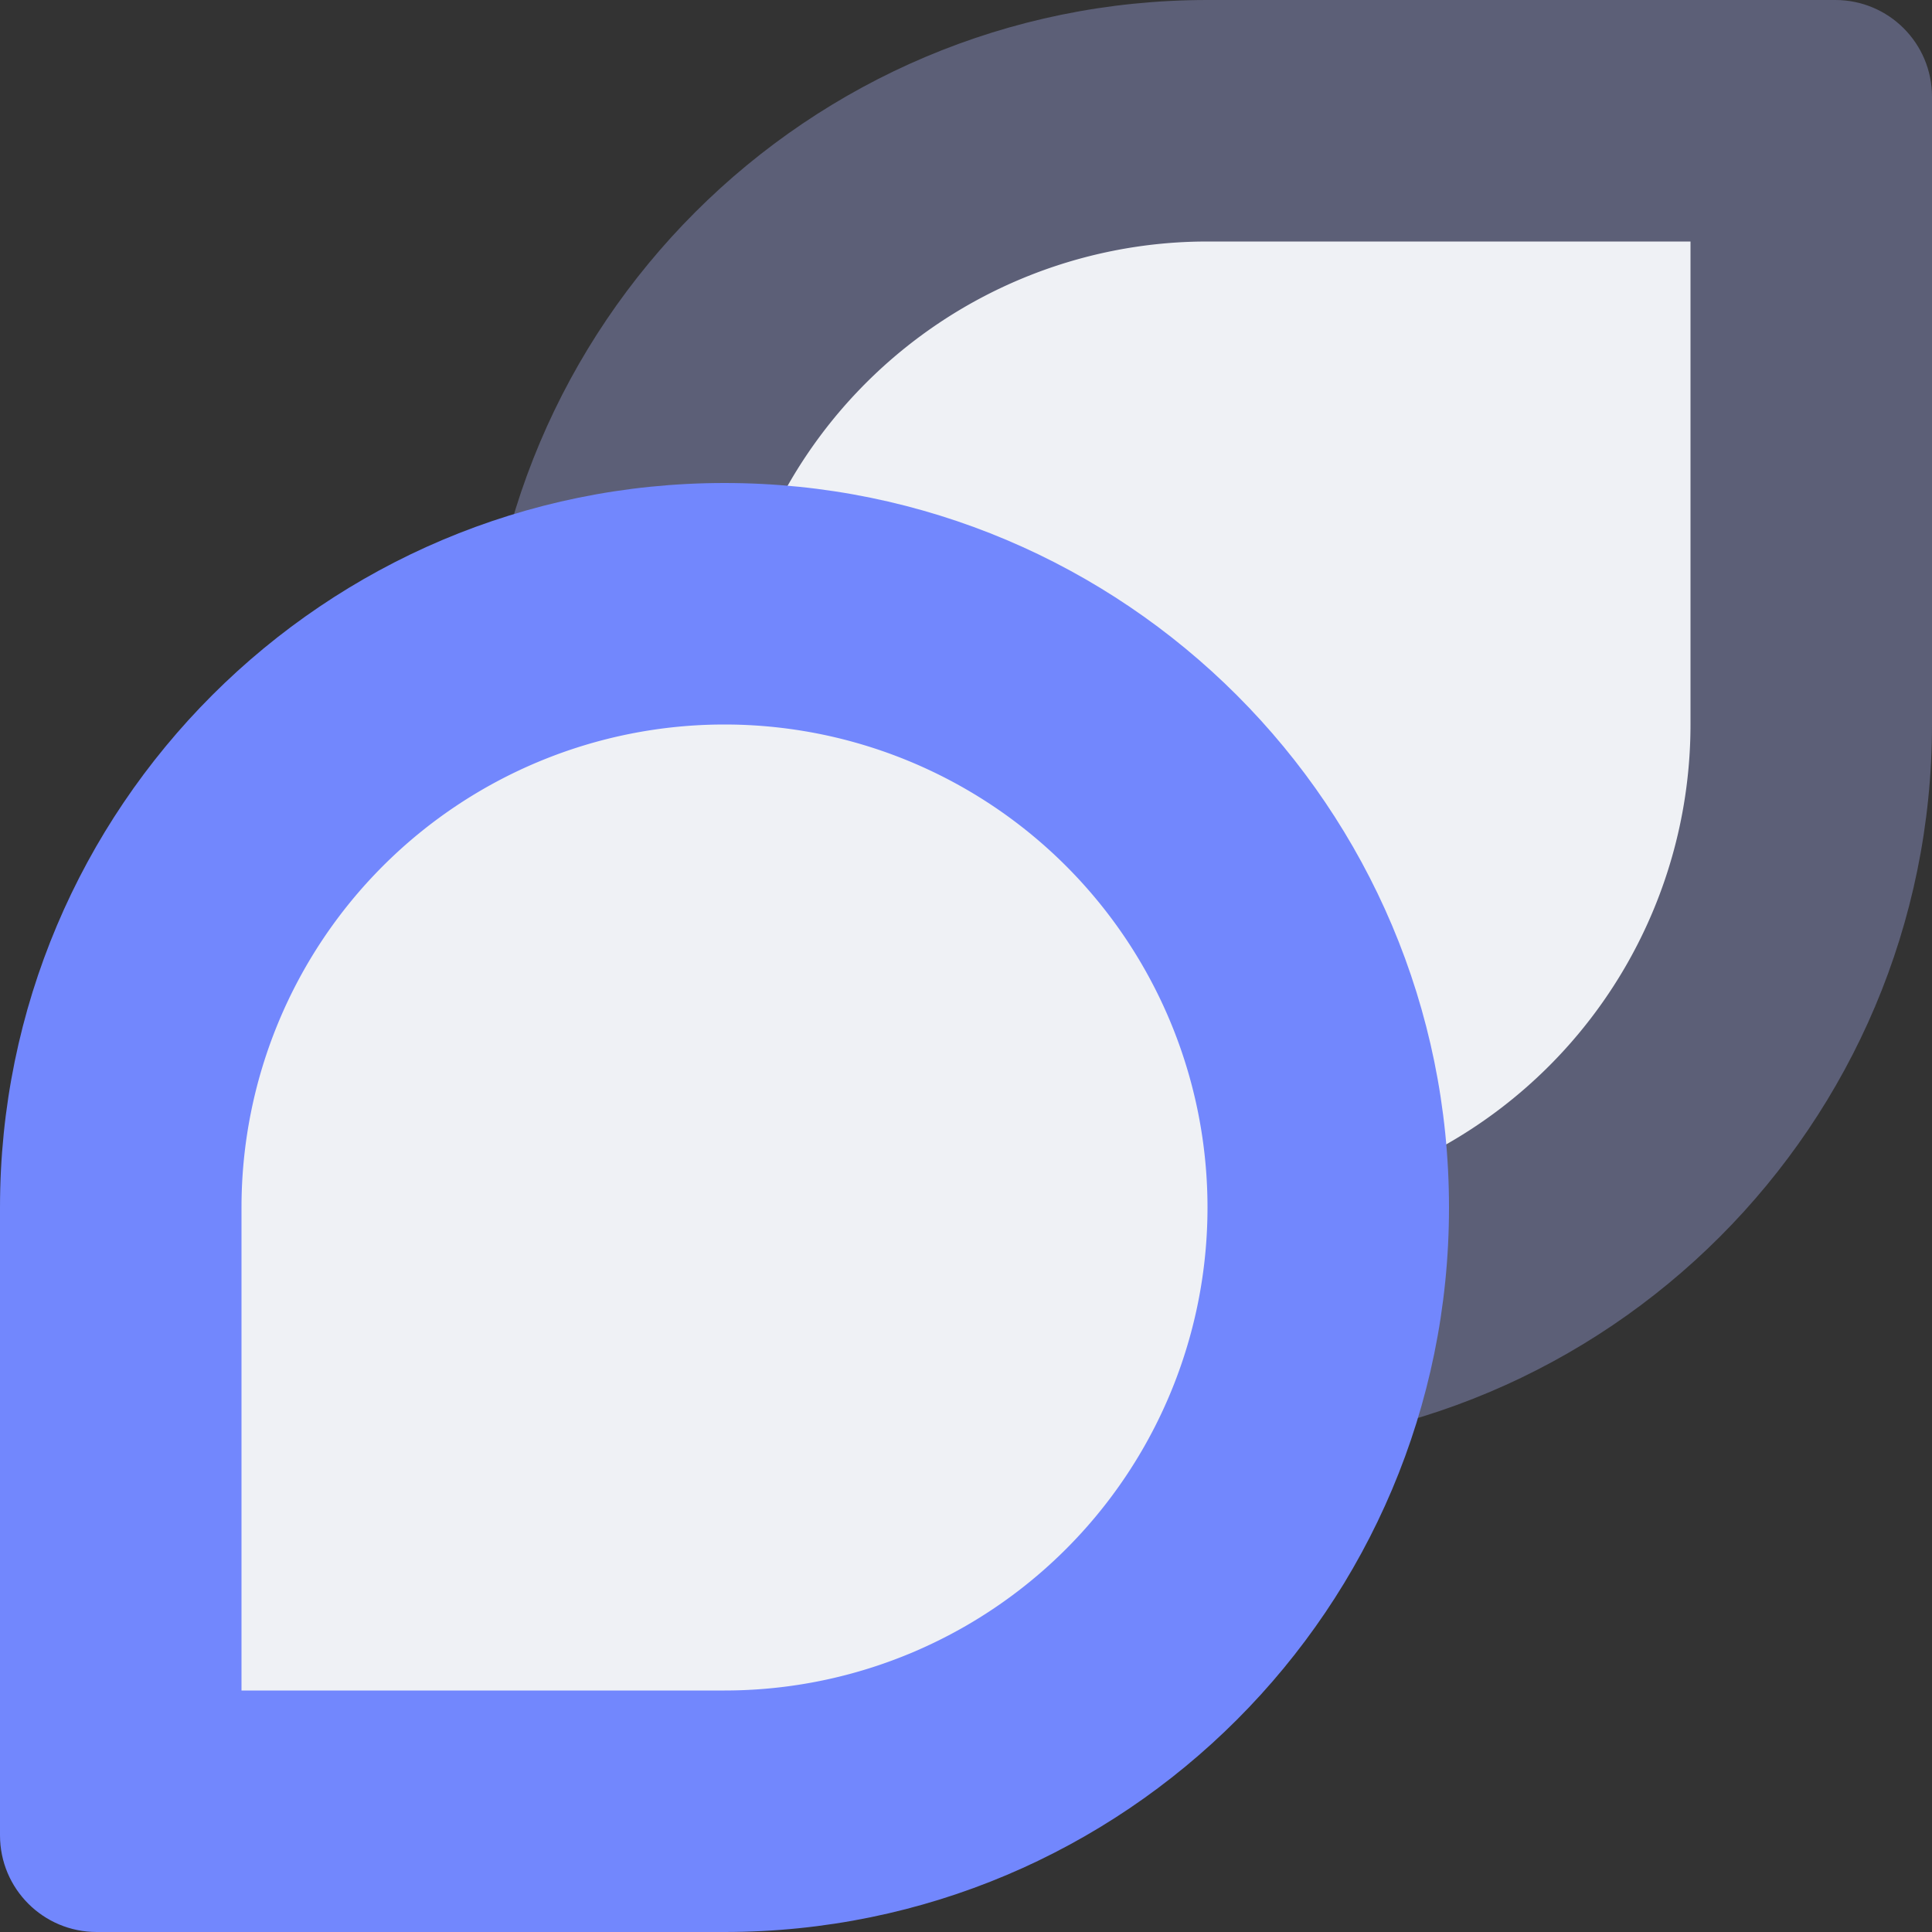 <svg xmlns="http://www.w3.org/2000/svg" width="16" height="16" version="1.1">
 <rect width="100%" height="100%" fill="#333333" stroke="none"/>
 <path style="fill:#5c5f77" d="M 10,0 C 6.686,0 4,2.686 4,6 4,9.314 6.686,12 10,12 13.314,12 16,9.314 16,6 V 0.801 C 16,0.358 15.642,0 15.199,0"/>
 <path style="fill:#eff1f5" d="M 10,10 A 4,4 0 0 0 14,6 V 2 H 10 A 4,4 0 0 0 6,6 4,4 0 0 0 10,10 Z"/>
 <path style="fill:#7287fd" d="M 6,16 C 9.314,16 12,13.314 12,10 12,6.686 9.314,4 6,4 2.686,4 0,6.686 0,10 V 15.199 C 0,15.642 0.358,16 0.801,16"/>
 <path style="fill:#eff1f5" d="M 6 6 A 4 4 0 0 0 2 10 L 2 14 L 6 14 A 4 4 0 0 0 10 10 A 4 4 0 0 0 6 6 z"/>
</svg>
